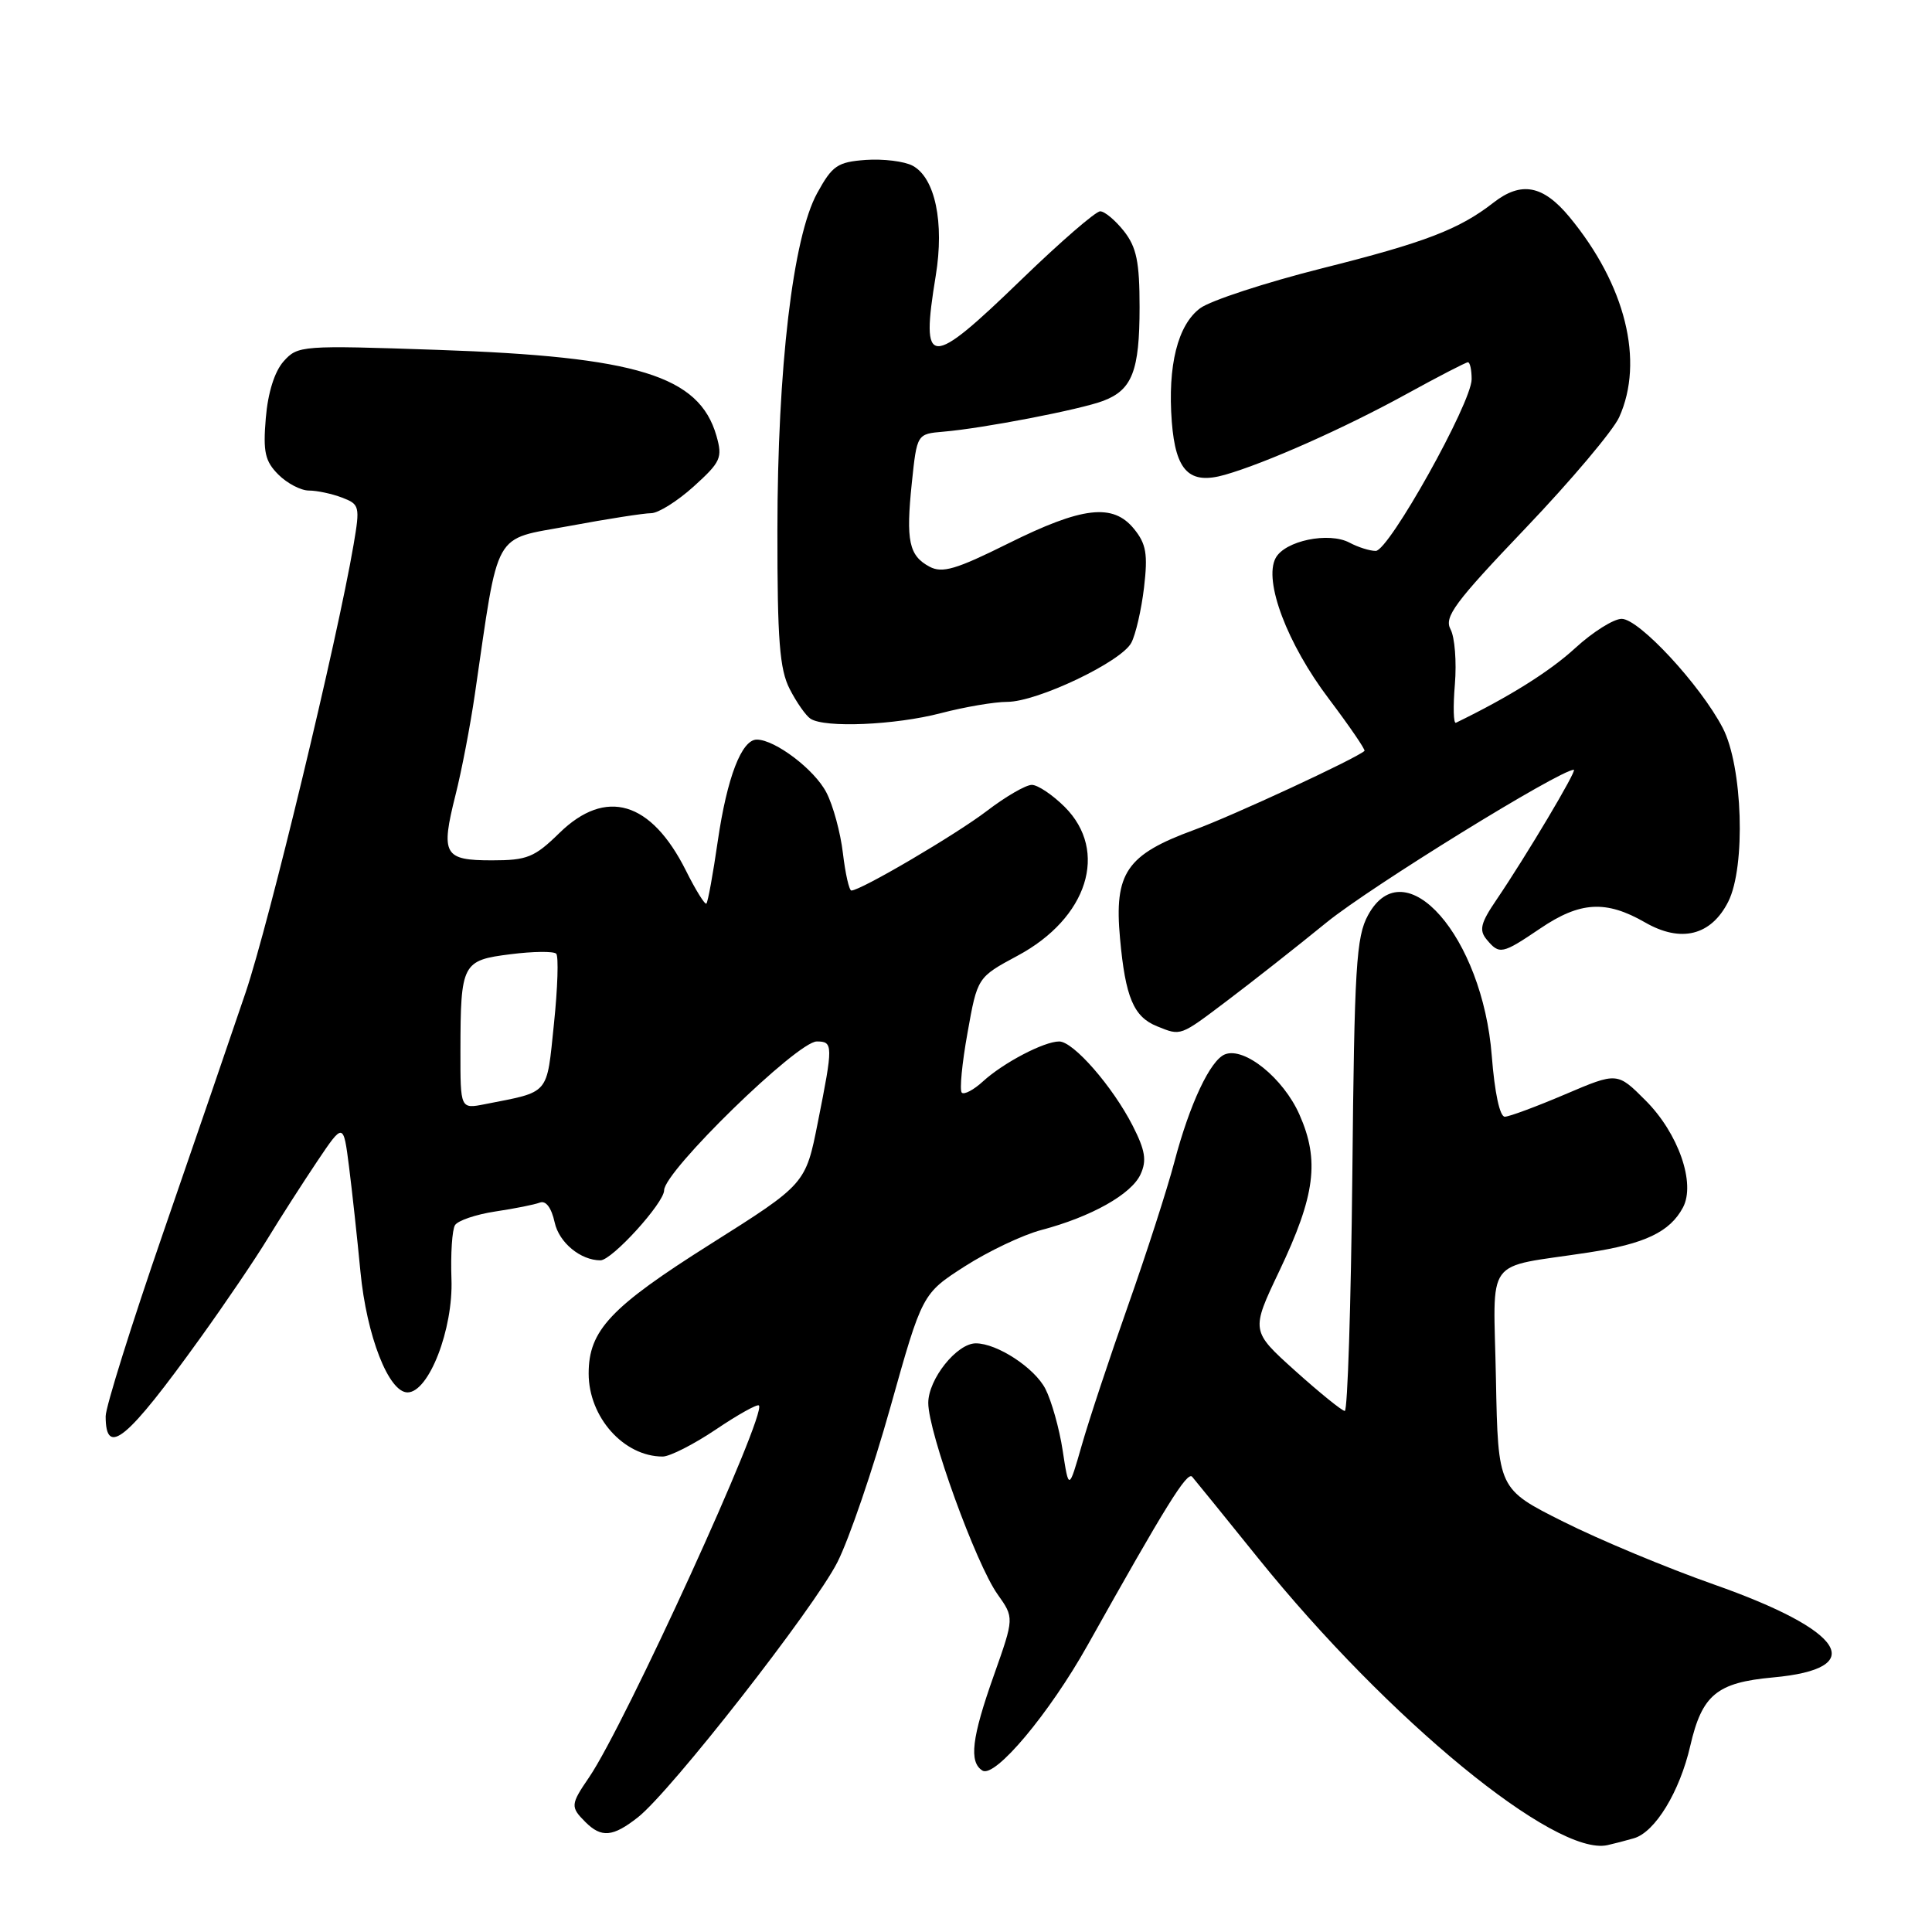 <?xml version="1.0" encoding="UTF-8" standalone="no"?>
<!DOCTYPE svg PUBLIC "-//W3C//DTD SVG 1.1//EN" "http://www.w3.org/Graphics/SVG/1.1/DTD/svg11.dtd" >
<svg xmlns="http://www.w3.org/2000/svg" xmlns:xlink="http://www.w3.org/1999/xlink" version="1.1" viewBox="0 0 256 256">
 <g >
 <path fill="currentColor"
d=" M 216.50 243.58 C 219.31 242.77 222.57 237.42 223.97 231.33 C 225.53 224.57 227.48 222.95 234.92 222.27 C 247.71 221.11 244.51 216.08 227.10 209.95 C 220.90 207.77 211.93 204.03 207.17 201.64 C 198.50 197.30 198.50 197.30 198.22 182.74 C 197.91 166.11 196.44 168.12 210.50 165.96 C 217.95 164.82 221.27 163.24 223.00 160.00 C 224.71 156.80 222.39 150.16 218.05 145.82 C 214.30 142.06 214.30 142.06 207.40 145.00 C 203.60 146.62 200.00 147.96 199.40 147.97 C 198.73 147.99 198.05 144.79 197.67 139.93 C 196.45 124.11 186.14 112.36 181.28 121.25 C 179.70 124.13 179.46 128.08 179.19 155.75 C 179.01 172.94 178.56 186.98 178.19 186.96 C 177.81 186.94 174.85 184.54 171.62 181.64 C 165.74 176.35 165.74 176.35 169.51 168.43 C 174.28 158.41 174.88 153.77 172.18 147.68 C 170.05 142.87 164.91 138.71 162.33 139.70 C 160.38 140.45 157.64 146.26 155.60 154.00 C 154.66 157.57 151.90 166.12 149.47 173.00 C 147.04 179.88 144.28 188.20 143.34 191.50 C 141.62 197.50 141.62 197.50 140.81 192.20 C 140.37 189.29 139.33 185.61 138.52 184.03 C 137.08 181.24 132.12 178.00 129.30 178.00 C 126.78 178.00 123.00 182.75 123.00 185.90 C 123.00 189.79 129.32 207.23 132.18 211.25 C 134.39 214.36 134.39 214.36 131.70 221.97 C 128.75 230.27 128.37 233.49 130.18 234.61 C 131.84 235.64 139.04 227.05 144.11 218.00 C 154.45 199.54 157.31 194.92 157.97 195.68 C 158.36 196.13 162.31 201.00 166.74 206.50 C 183.96 227.85 206.08 246.02 213.00 244.49 C 213.82 244.31 215.40 243.90 216.50 243.58 Z  M 84.53 240.80 C 88.89 237.37 107.85 213.12 110.96 207.00 C 112.50 203.97 115.66 194.73 117.98 186.46 C 122.20 171.42 122.20 171.42 127.85 167.79 C 130.96 165.80 135.52 163.63 137.99 162.98 C 144.59 161.24 149.93 158.24 151.13 155.60 C 151.97 153.77 151.75 152.43 150.09 149.17 C 147.43 143.96 142.23 138.00 140.35 138.00 C 138.34 138.00 132.95 140.82 130.25 143.29 C 129.02 144.42 127.75 145.09 127.44 144.78 C 127.13 144.47 127.47 140.90 128.20 136.86 C 129.51 129.50 129.51 129.50 134.83 126.64 C 144.13 121.66 146.94 112.78 141.08 106.92 C 139.47 105.32 137.51 104.00 136.72 104.00 C 135.93 104.00 133.25 105.55 130.77 107.45 C 126.63 110.61 114.05 118.00 112.81 118.00 C 112.52 118.00 112.01 115.77 111.69 113.05 C 111.37 110.33 110.39 106.71 109.50 105.01 C 107.94 101.98 102.71 98.01 100.28 98.00 C 98.27 98.00 96.34 103.01 95.11 111.44 C 94.48 115.80 93.80 119.54 93.60 119.73 C 93.41 119.92 92.18 117.95 90.88 115.34 C 86.27 106.15 80.28 104.37 74.13 110.37 C 70.82 113.61 69.85 114.00 65.18 114.00 C 58.81 114.00 58.38 113.23 60.35 105.37 C 61.17 102.14 62.32 96.12 62.92 92.00 C 66.16 69.84 65.18 71.59 75.41 69.70 C 80.45 68.76 85.34 68.00 86.28 68.00 C 87.22 68.00 89.76 66.41 91.92 64.46 C 95.52 61.20 95.76 60.66 94.93 57.74 C 92.64 49.79 84.44 47.26 58.00 46.36 C 39.93 45.74 39.46 45.78 37.58 47.88 C 36.38 49.23 35.50 52.03 35.22 55.40 C 34.84 59.90 35.12 61.12 36.89 62.89 C 38.05 64.05 39.87 65.00 40.93 65.00 C 42.00 65.00 43.97 65.42 45.31 65.93 C 47.65 66.82 47.72 67.08 46.85 72.18 C 44.69 84.84 35.65 122.33 32.55 131.50 C 30.69 137.00 25.75 151.39 21.58 163.47 C 17.41 175.55 14.00 186.44 14.00 187.66 C 14.00 193.16 16.80 190.85 26.57 177.25 C 29.83 172.72 33.85 166.79 35.50 164.07 C 37.15 161.36 40.08 156.80 42.00 153.93 C 45.50 148.72 45.50 148.72 46.25 154.61 C 46.66 157.85 47.34 164.10 47.76 168.50 C 48.58 177.02 51.50 184.50 54.00 184.50 C 56.82 184.50 60.07 176.12 59.82 169.47 C 59.70 166.16 59.91 162.95 60.29 162.34 C 60.67 161.73 63.06 160.92 65.62 160.53 C 68.17 160.15 70.83 159.62 71.53 159.35 C 72.33 159.04 73.07 160.03 73.50 161.99 C 74.08 164.65 76.93 167.00 79.56 167.00 C 81.09 167.00 88.00 159.39 88.00 157.72 C 88.00 155.20 105.65 138.00 108.23 138.00 C 110.40 138.00 110.41 138.47 108.37 148.70 C 106.75 156.89 106.75 156.89 94.12 164.86 C 80.89 173.21 78.00 176.28 78.00 182.00 C 78.00 187.78 82.65 193.00 87.81 193.00 C 88.75 193.00 91.92 191.39 94.85 189.42 C 97.77 187.45 100.35 186.01 100.56 186.23 C 101.64 187.31 82.81 228.54 78.06 235.50 C 75.59 239.11 75.57 239.43 77.57 241.43 C 79.69 243.55 81.21 243.41 84.53 240.80 Z  M 162.64 132.57 C 165.86 130.14 171.79 125.48 175.80 122.21 C 181.62 117.48 206.70 102.00 208.54 102.00 C 209.03 102.00 202.23 113.42 198.28 119.24 C 196.19 122.31 195.96 123.25 196.99 124.49 C 198.68 126.52 199.03 126.45 204.10 123.02 C 209.37 119.45 212.80 119.25 217.97 122.22 C 222.74 124.97 226.73 123.97 229.00 119.48 C 231.34 114.84 230.92 101.54 228.27 96.45 C 225.31 90.77 217.19 82.00 214.88 82.00 C 213.82 82.00 211.05 83.74 208.73 85.87 C 205.33 88.99 199.94 92.36 192.92 95.77 C 192.59 95.93 192.53 93.63 192.78 90.67 C 193.02 87.71 192.77 84.43 192.20 83.38 C 191.33 81.75 192.76 79.82 202.14 69.99 C 208.17 63.67 213.75 57.05 214.55 55.28 C 217.90 47.85 215.39 37.74 207.96 28.75 C 204.46 24.53 201.57 23.98 197.88 26.86 C 193.35 30.39 188.83 32.13 175.19 35.55 C 167.66 37.45 160.39 39.83 159.03 40.84 C 156.05 43.05 154.70 48.45 155.27 55.90 C 155.78 62.45 157.60 64.26 162.32 62.91 C 167.70 61.37 178.12 56.74 186.26 52.27 C 190.53 49.92 194.25 48.00 194.51 48.00 C 194.78 48.00 195.00 49.01 195.00 50.25 C 194.99 53.38 184.03 73.00 182.29 73.00 C 181.51 73.00 179.95 72.51 178.83 71.91 C 176.08 70.44 170.26 71.65 169.03 73.94 C 167.41 76.97 170.56 85.31 176.09 92.61 C 178.84 96.26 180.96 99.36 180.80 99.50 C 179.64 100.54 163.33 108.10 158.22 109.97 C 149.26 113.25 147.61 115.66 148.41 124.35 C 149.12 132.16 150.21 134.74 153.32 135.99 C 156.52 137.28 156.30 137.36 162.64 132.57 Z  M 124.66 94.50 C 127.83 93.67 131.79 93.00 133.46 93.00 C 137.43 93.00 148.55 87.71 149.90 85.18 C 150.48 84.10 151.24 80.80 151.59 77.85 C 152.11 73.42 151.88 72.07 150.27 70.09 C 147.48 66.65 143.43 67.12 133.56 72.03 C 126.69 75.45 124.85 75.99 123.17 75.09 C 120.44 73.63 120.02 71.68 120.82 64.00 C 121.50 57.50 121.50 57.50 125.00 57.20 C 130.26 56.76 143.16 54.27 146.20 53.11 C 150.02 51.66 151.00 49.14 151.00 40.70 C 151.00 34.70 150.60 32.76 148.93 30.63 C 147.79 29.19 146.37 28.00 145.78 28.00 C 145.18 28.00 140.51 32.05 135.39 37.00 C 123.06 48.93 121.97 48.88 123.99 36.54 C 125.15 29.47 123.90 23.55 120.93 21.96 C 119.83 21.37 117.03 21.03 114.72 21.19 C 110.97 21.47 110.29 21.93 108.28 25.59 C 105.06 31.44 103.02 48.76 103.01 70.30 C 103.00 84.84 103.30 88.69 104.64 91.30 C 105.54 93.06 106.78 94.83 107.39 95.23 C 109.27 96.48 118.60 96.08 124.66 94.50 Z  M 61.01 139.22 C 61.03 127.64 61.24 127.24 67.65 126.44 C 70.64 126.06 73.36 126.03 73.70 126.37 C 74.03 126.70 73.90 130.89 73.40 135.67 C 72.41 145.22 72.94 144.60 64.25 146.31 C 61.00 146.95 61.00 146.95 61.01 139.22 Z "/>
</g>
</svg>